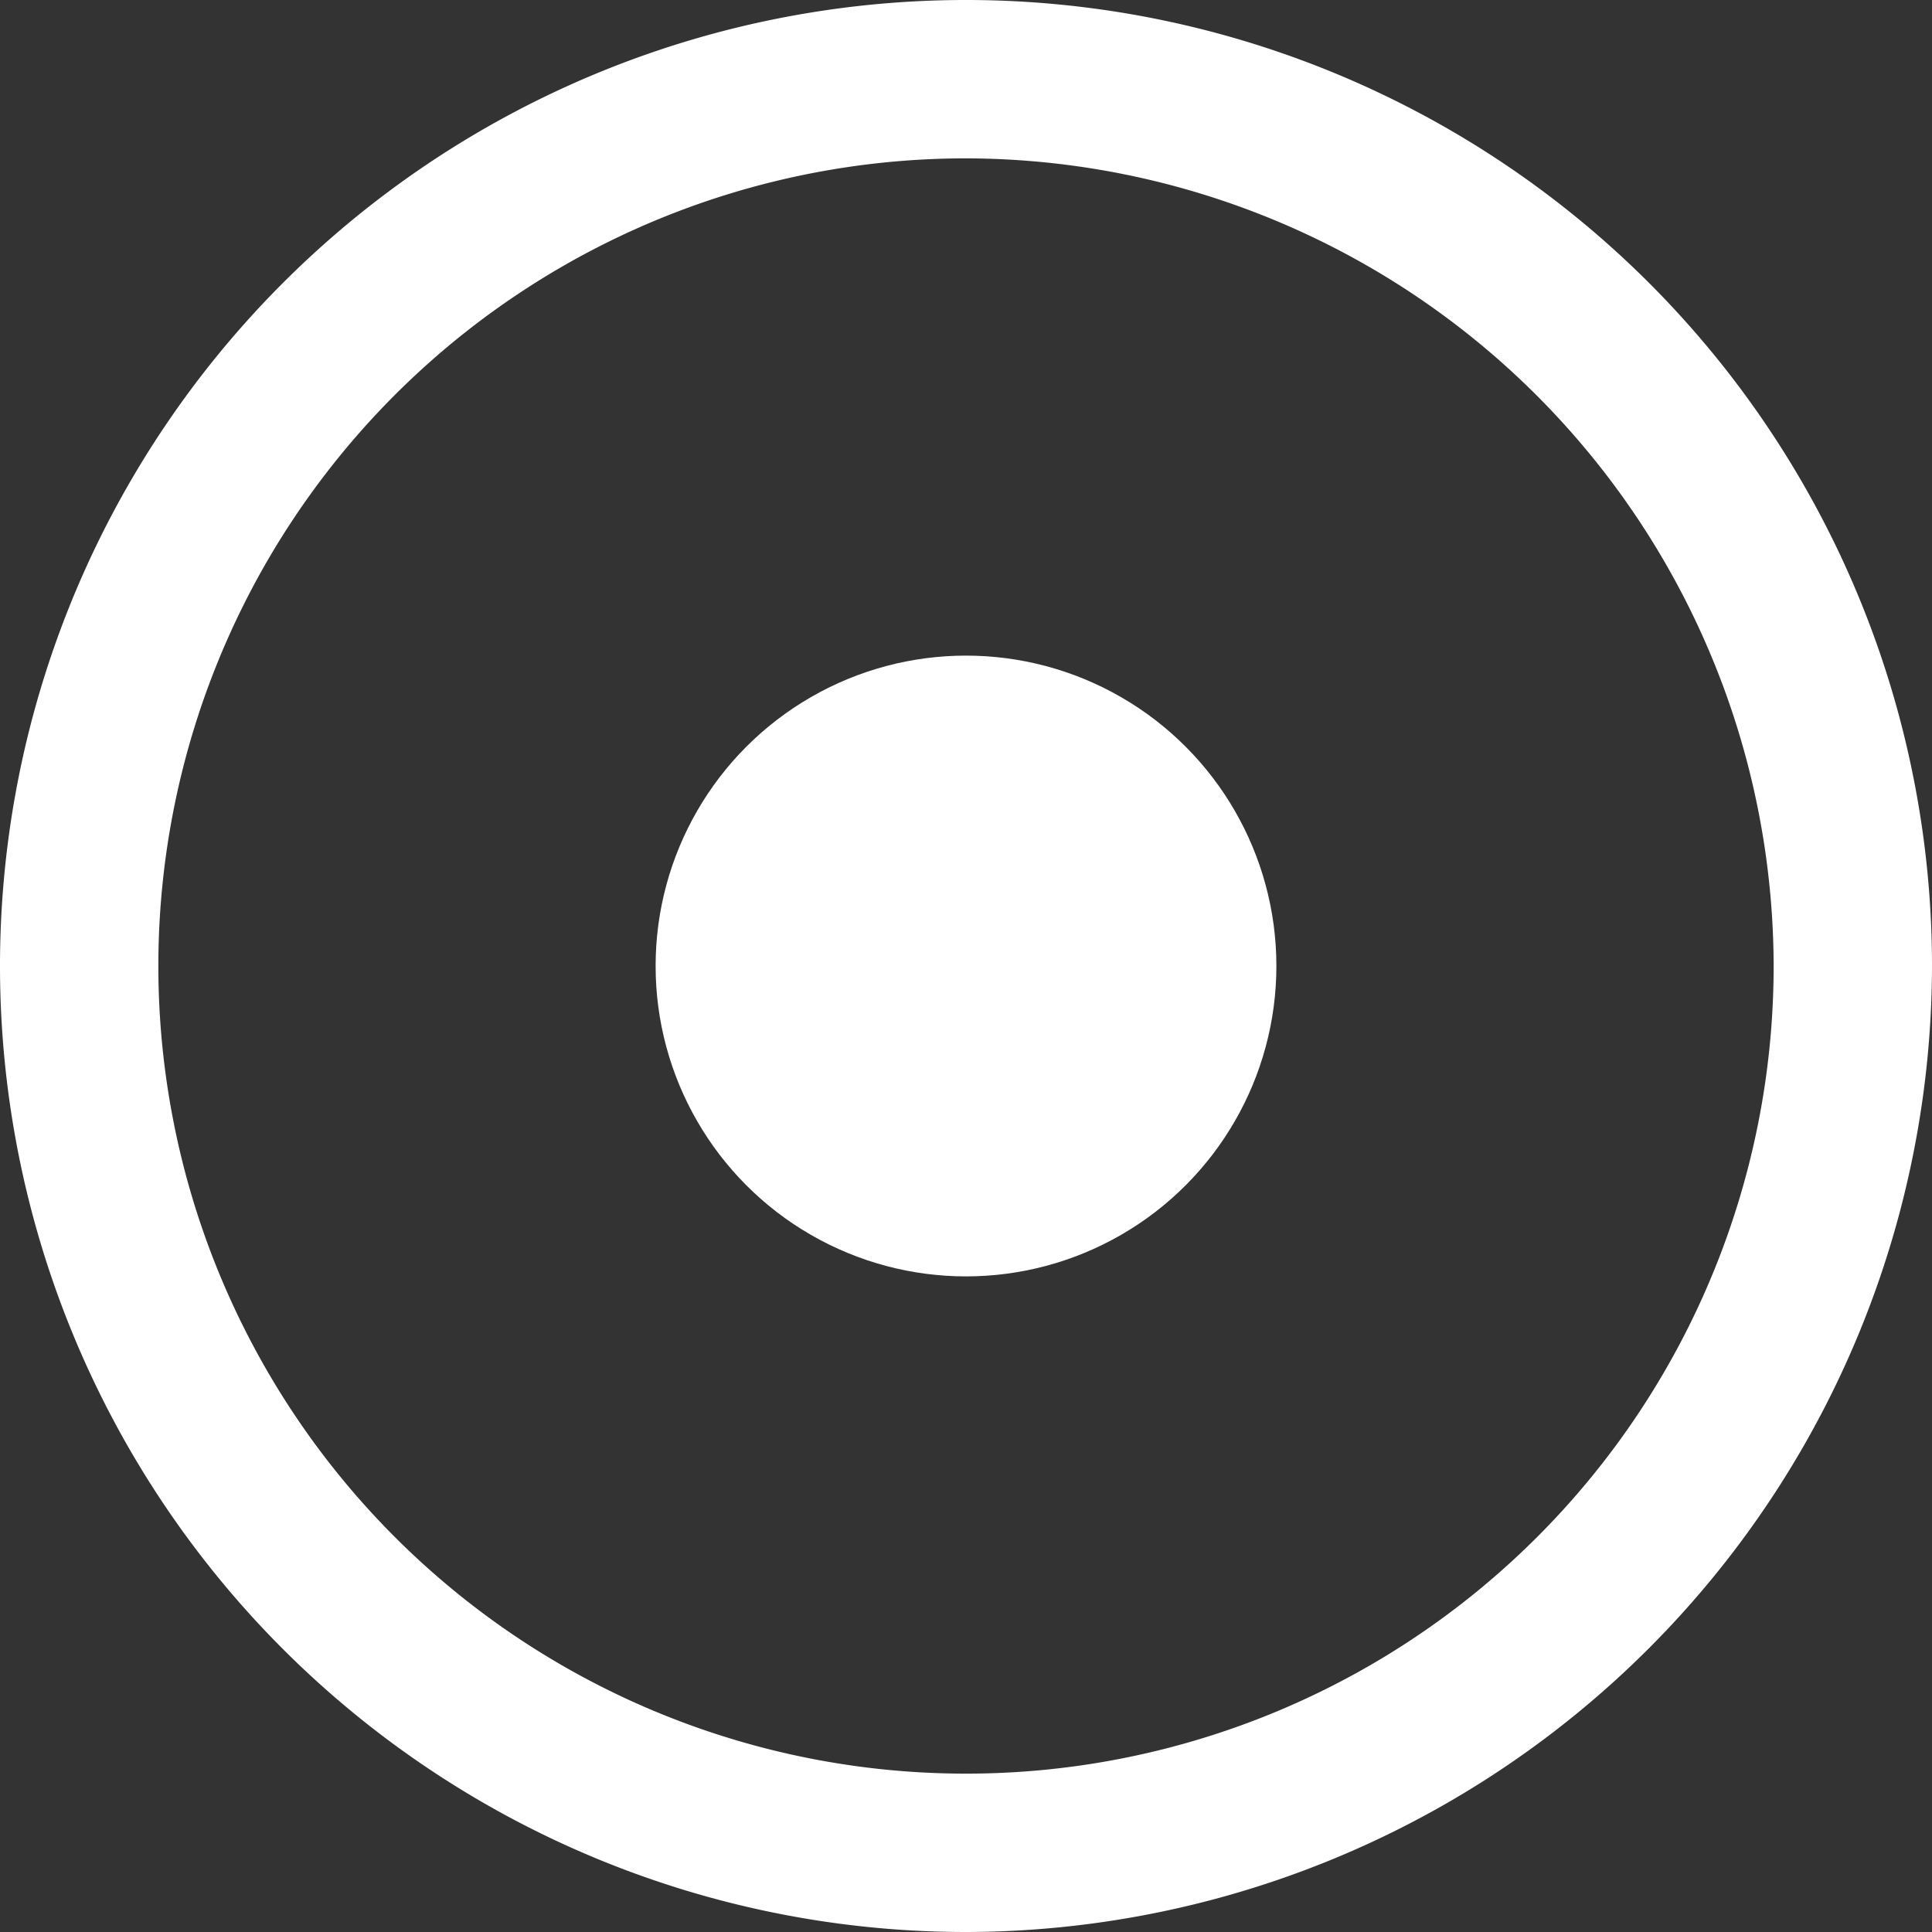 <svg id="Layer_1" data-name="Layer 1" xmlns="http://www.w3.org/2000/svg" viewBox="0 0 12.2 12.2"><rect x="0" y="0" width="12.2" height="12.2" fill="#333333" stroke="none"/><defs><style>.cls-1{fill:#fff;}</style></defs><title>eye_ver1</title><circle class="cls-1" cx="6.1" cy="6.1" r="1.96"/><path class="cls-1" d="M336.87,288.67a6.1,6.1,0,1,1,6.1-6.1A6.11,6.11,0,0,1,336.87,288.67Zm0-11.2a5.1,5.1,0,1,0,5.1,5.1A5.11,5.11,0,0,0,336.87,277.47Z" transform="translate(-330.77 -276.47)"/></svg>